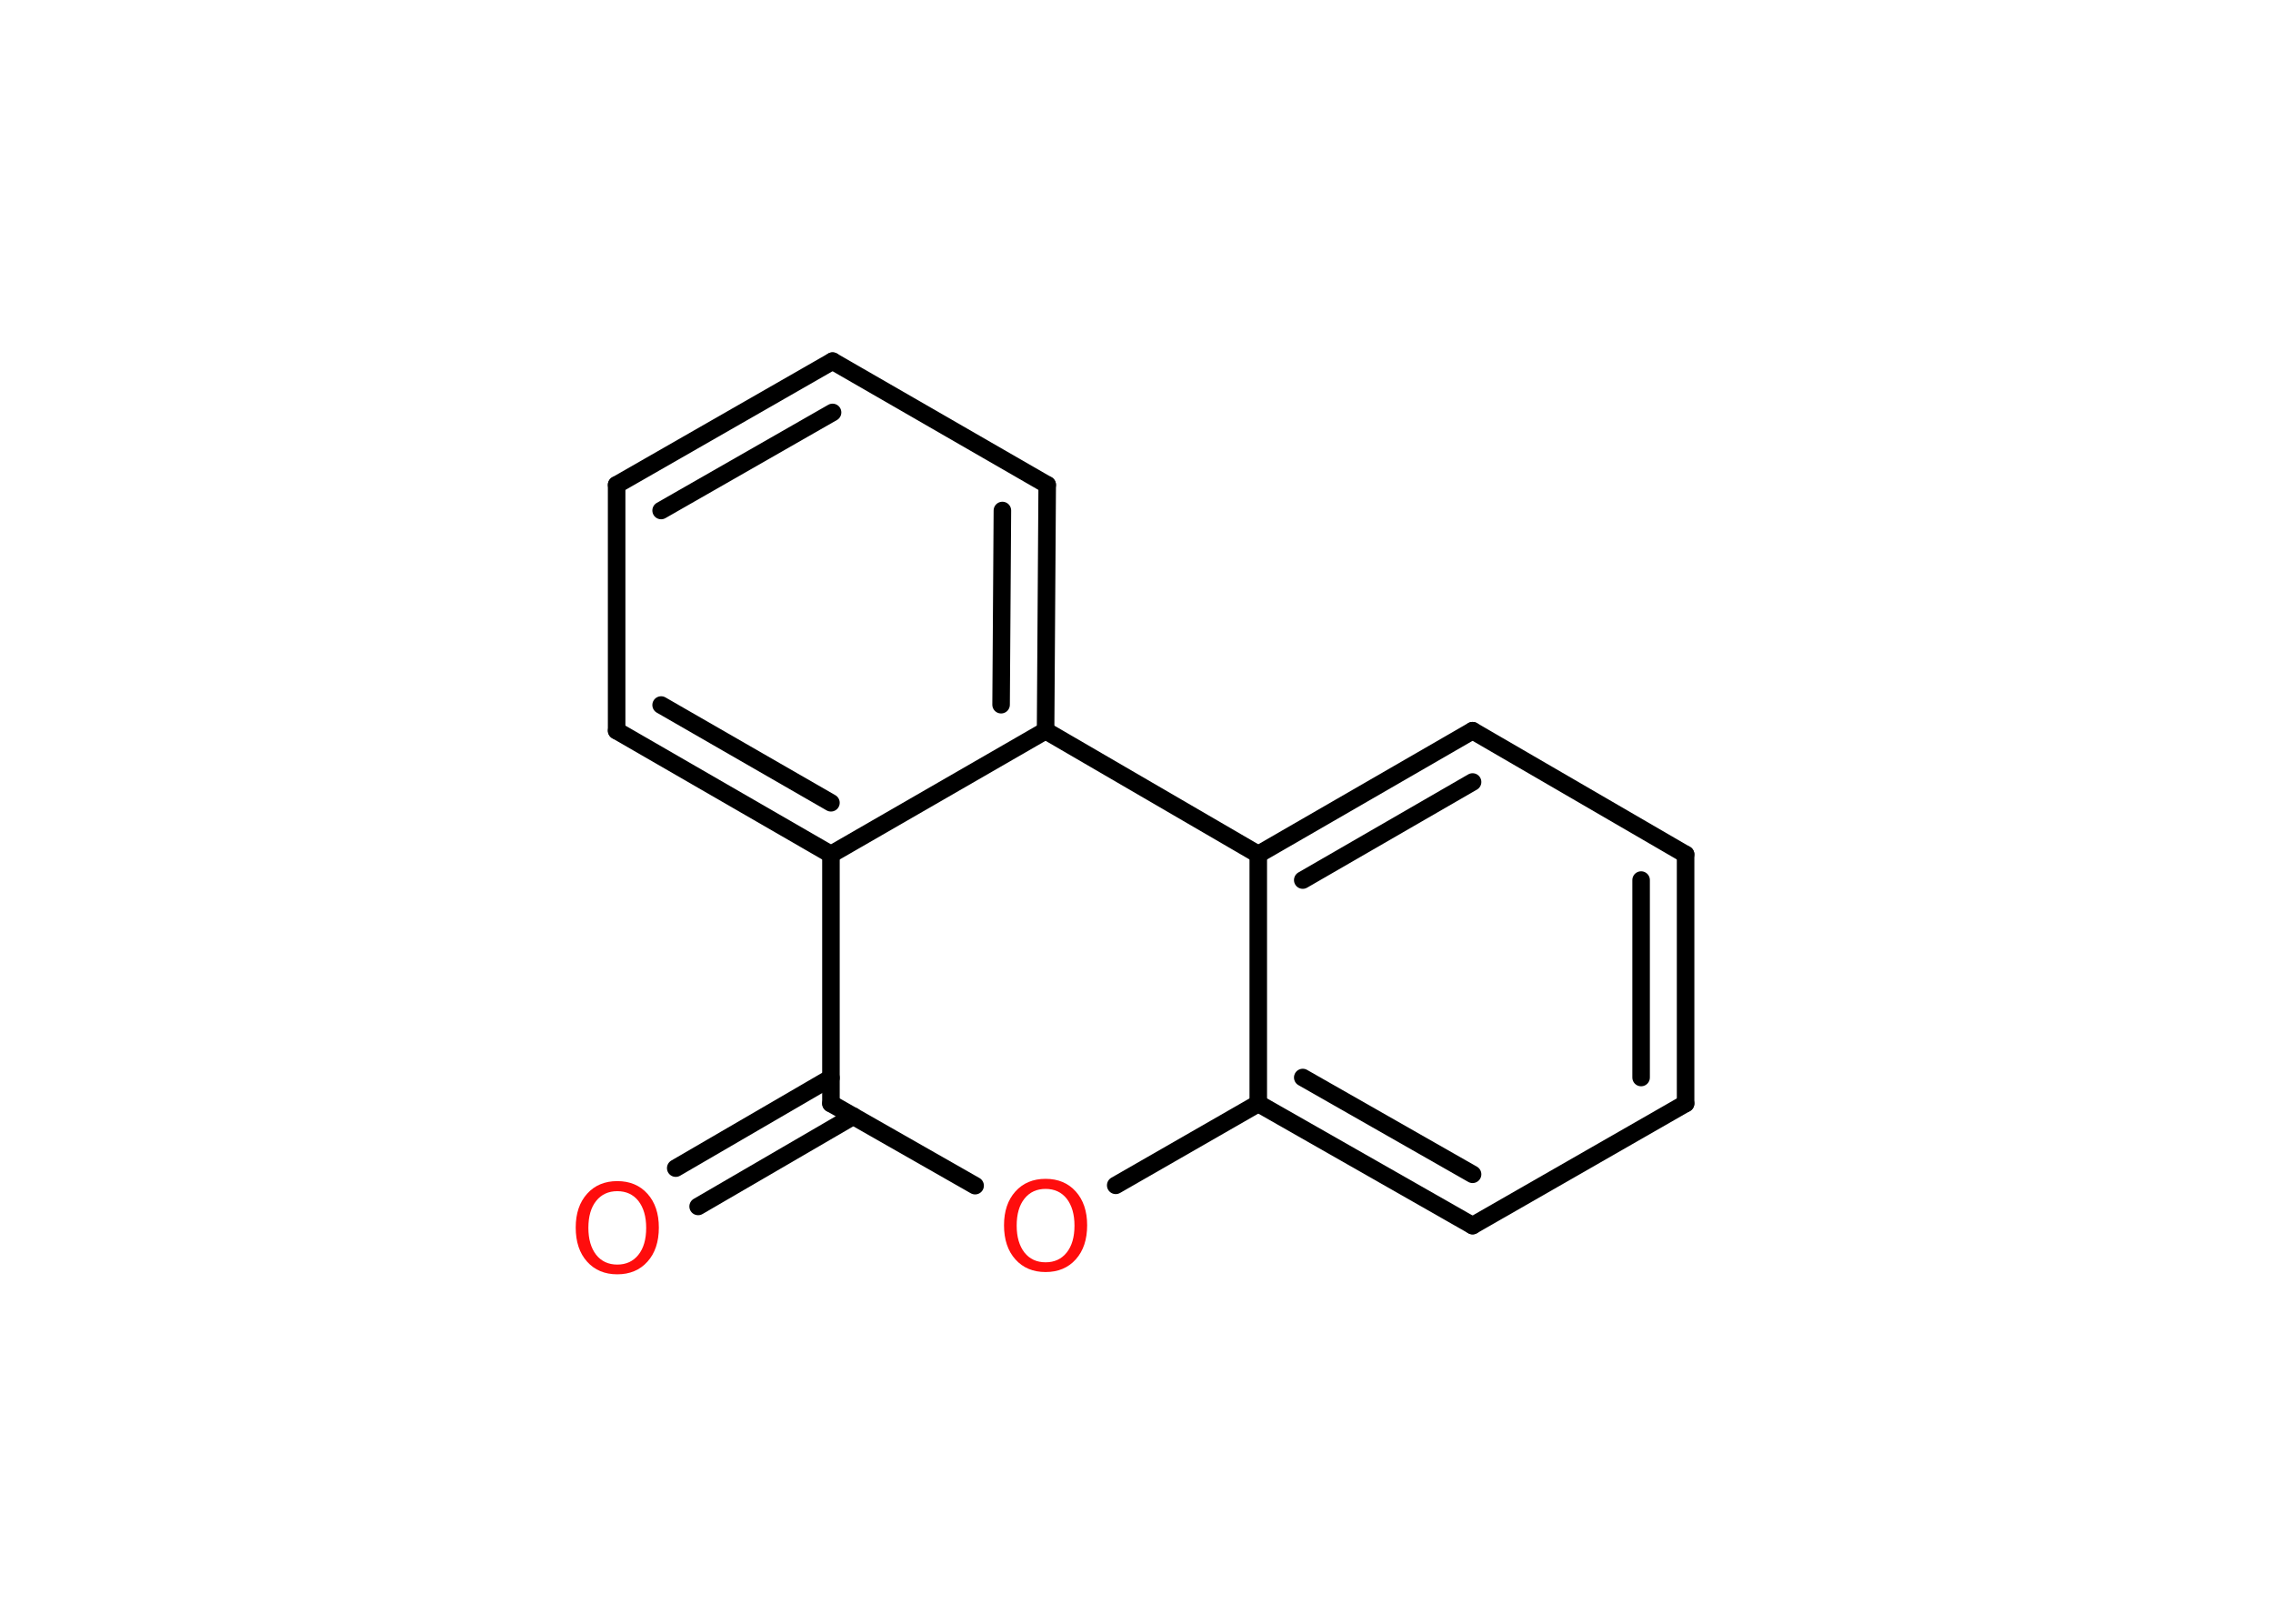 <?xml version='1.0' encoding='UTF-8'?>
<!DOCTYPE svg PUBLIC "-//W3C//DTD SVG 1.1//EN" "http://www.w3.org/Graphics/SVG/1.1/DTD/svg11.dtd">
<svg version='1.2' xmlns='http://www.w3.org/2000/svg' xmlns:xlink='http://www.w3.org/1999/xlink' width='70.0mm' height='50.0mm' viewBox='0 0 70.0 50.0'>
  <desc>Generated by the Chemistry Development Kit (http://github.com/cdk)</desc>
  <g stroke-linecap='round' stroke-linejoin='round' stroke='#000000' stroke-width='.54' fill='#FF0D0D'>
    <rect x='.0' y='.0' width='70.0' height='50.0' fill='#FFFFFF' stroke='none'/>
    <g id='mol1' class='mol'>
      <g id='mol1bnd1' class='bond'>
        <line x1='20.81' y1='35.97' x2='25.59' y2='33.19'/>
        <line x1='21.5' y1='37.15' x2='26.28' y2='34.37'/>
      </g>
      <line id='mol1bnd2' class='bond' x1='25.59' y1='33.98' x2='30.03' y2='36.51'/>
      <line id='mol1bnd3' class='bond' x1='34.36' y1='36.5' x2='38.75' y2='33.98'/>
      <g id='mol1bnd4' class='bond'>
        <line x1='38.75' y1='33.98' x2='45.35' y2='37.74'/>
        <line x1='40.12' y1='33.18' x2='45.35' y2='36.16'/>
      </g>
      <line id='mol1bnd5' class='bond' x1='45.35' y1='37.74' x2='51.91' y2='33.98'/>
      <g id='mol1bnd6' class='bond'>
        <line x1='51.91' y1='33.98' x2='51.91' y2='26.31'/>
        <line x1='50.54' y1='33.18' x2='50.54' y2='27.1'/>
      </g>
      <line id='mol1bnd7' class='bond' x1='51.91' y1='26.31' x2='45.35' y2='22.5'/>
      <g id='mol1bnd8' class='bond'>
        <line x1='45.35' y1='22.5' x2='38.75' y2='26.31'/>
        <line x1='45.35' y1='24.08' x2='40.12' y2='27.1'/>
      </g>
      <line id='mol1bnd9' class='bond' x1='38.75' y1='33.98' x2='38.75' y2='26.31'/>
      <line id='mol1bnd10' class='bond' x1='38.75' y1='26.31' x2='32.2' y2='22.5'/>
      <g id='mol1bnd11' class='bond'>
        <line x1='32.2' y1='22.5' x2='32.25' y2='14.93'/>
        <line x1='30.83' y1='21.7' x2='30.87' y2='15.72'/>
      </g>
      <line id='mol1bnd12' class='bond' x1='32.25' y1='14.93' x2='25.64' y2='11.12'/>
      <g id='mol1bnd13' class='bond'>
        <line x1='25.64' y1='11.12' x2='18.99' y2='14.93'/>
        <line x1='25.64' y1='12.7' x2='20.36' y2='15.72'/>
      </g>
      <line id='mol1bnd14' class='bond' x1='18.99' y1='14.93' x2='18.99' y2='22.5'/>
      <g id='mol1bnd15' class='bond'>
        <line x1='18.99' y1='22.5' x2='25.59' y2='26.31'/>
        <line x1='20.36' y1='21.71' x2='25.59' y2='24.72'/>
      </g>
      <line id='mol1bnd16' class='bond' x1='25.59' y1='33.98' x2='25.59' y2='26.31'/>
      <line id='mol1bnd17' class='bond' x1='32.2' y1='22.5' x2='25.59' y2='26.31'/>
      <path id='mol1atm1' class='atom' d='M19.01 36.68q-.41 .0 -.65 .3q-.24 .3 -.24 .83q.0 .52 .24 .83q.24 .3 .65 .3q.41 .0 .65 -.3q.24 -.3 .24 -.83q.0 -.52 -.24 -.83q-.24 -.3 -.65 -.3zM19.01 36.37q.58 .0 .93 .39q.35 .39 .35 1.04q.0 .66 -.35 1.05q-.35 .39 -.93 .39q-.58 .0 -.93 -.39q-.35 -.39 -.35 -1.05q.0 -.65 .35 -1.04q.35 -.39 .93 -.39z' stroke='none'/>
      <path id='mol1atm3' class='atom' d='M32.2 36.61q-.41 .0 -.65 .3q-.24 .3 -.24 .83q.0 .52 .24 .83q.24 .3 .65 .3q.41 .0 .65 -.3q.24 -.3 .24 -.83q.0 -.52 -.24 -.83q-.24 -.3 -.65 -.3zM32.2 36.3q.58 .0 .93 .39q.35 .39 .35 1.04q.0 .66 -.35 1.05q-.35 .39 -.93 .39q-.58 .0 -.93 -.39q-.35 -.39 -.35 -1.05q.0 -.65 .35 -1.04q.35 -.39 .93 -.39z' stroke='none'/>
    </g>
  </g>
</svg>
